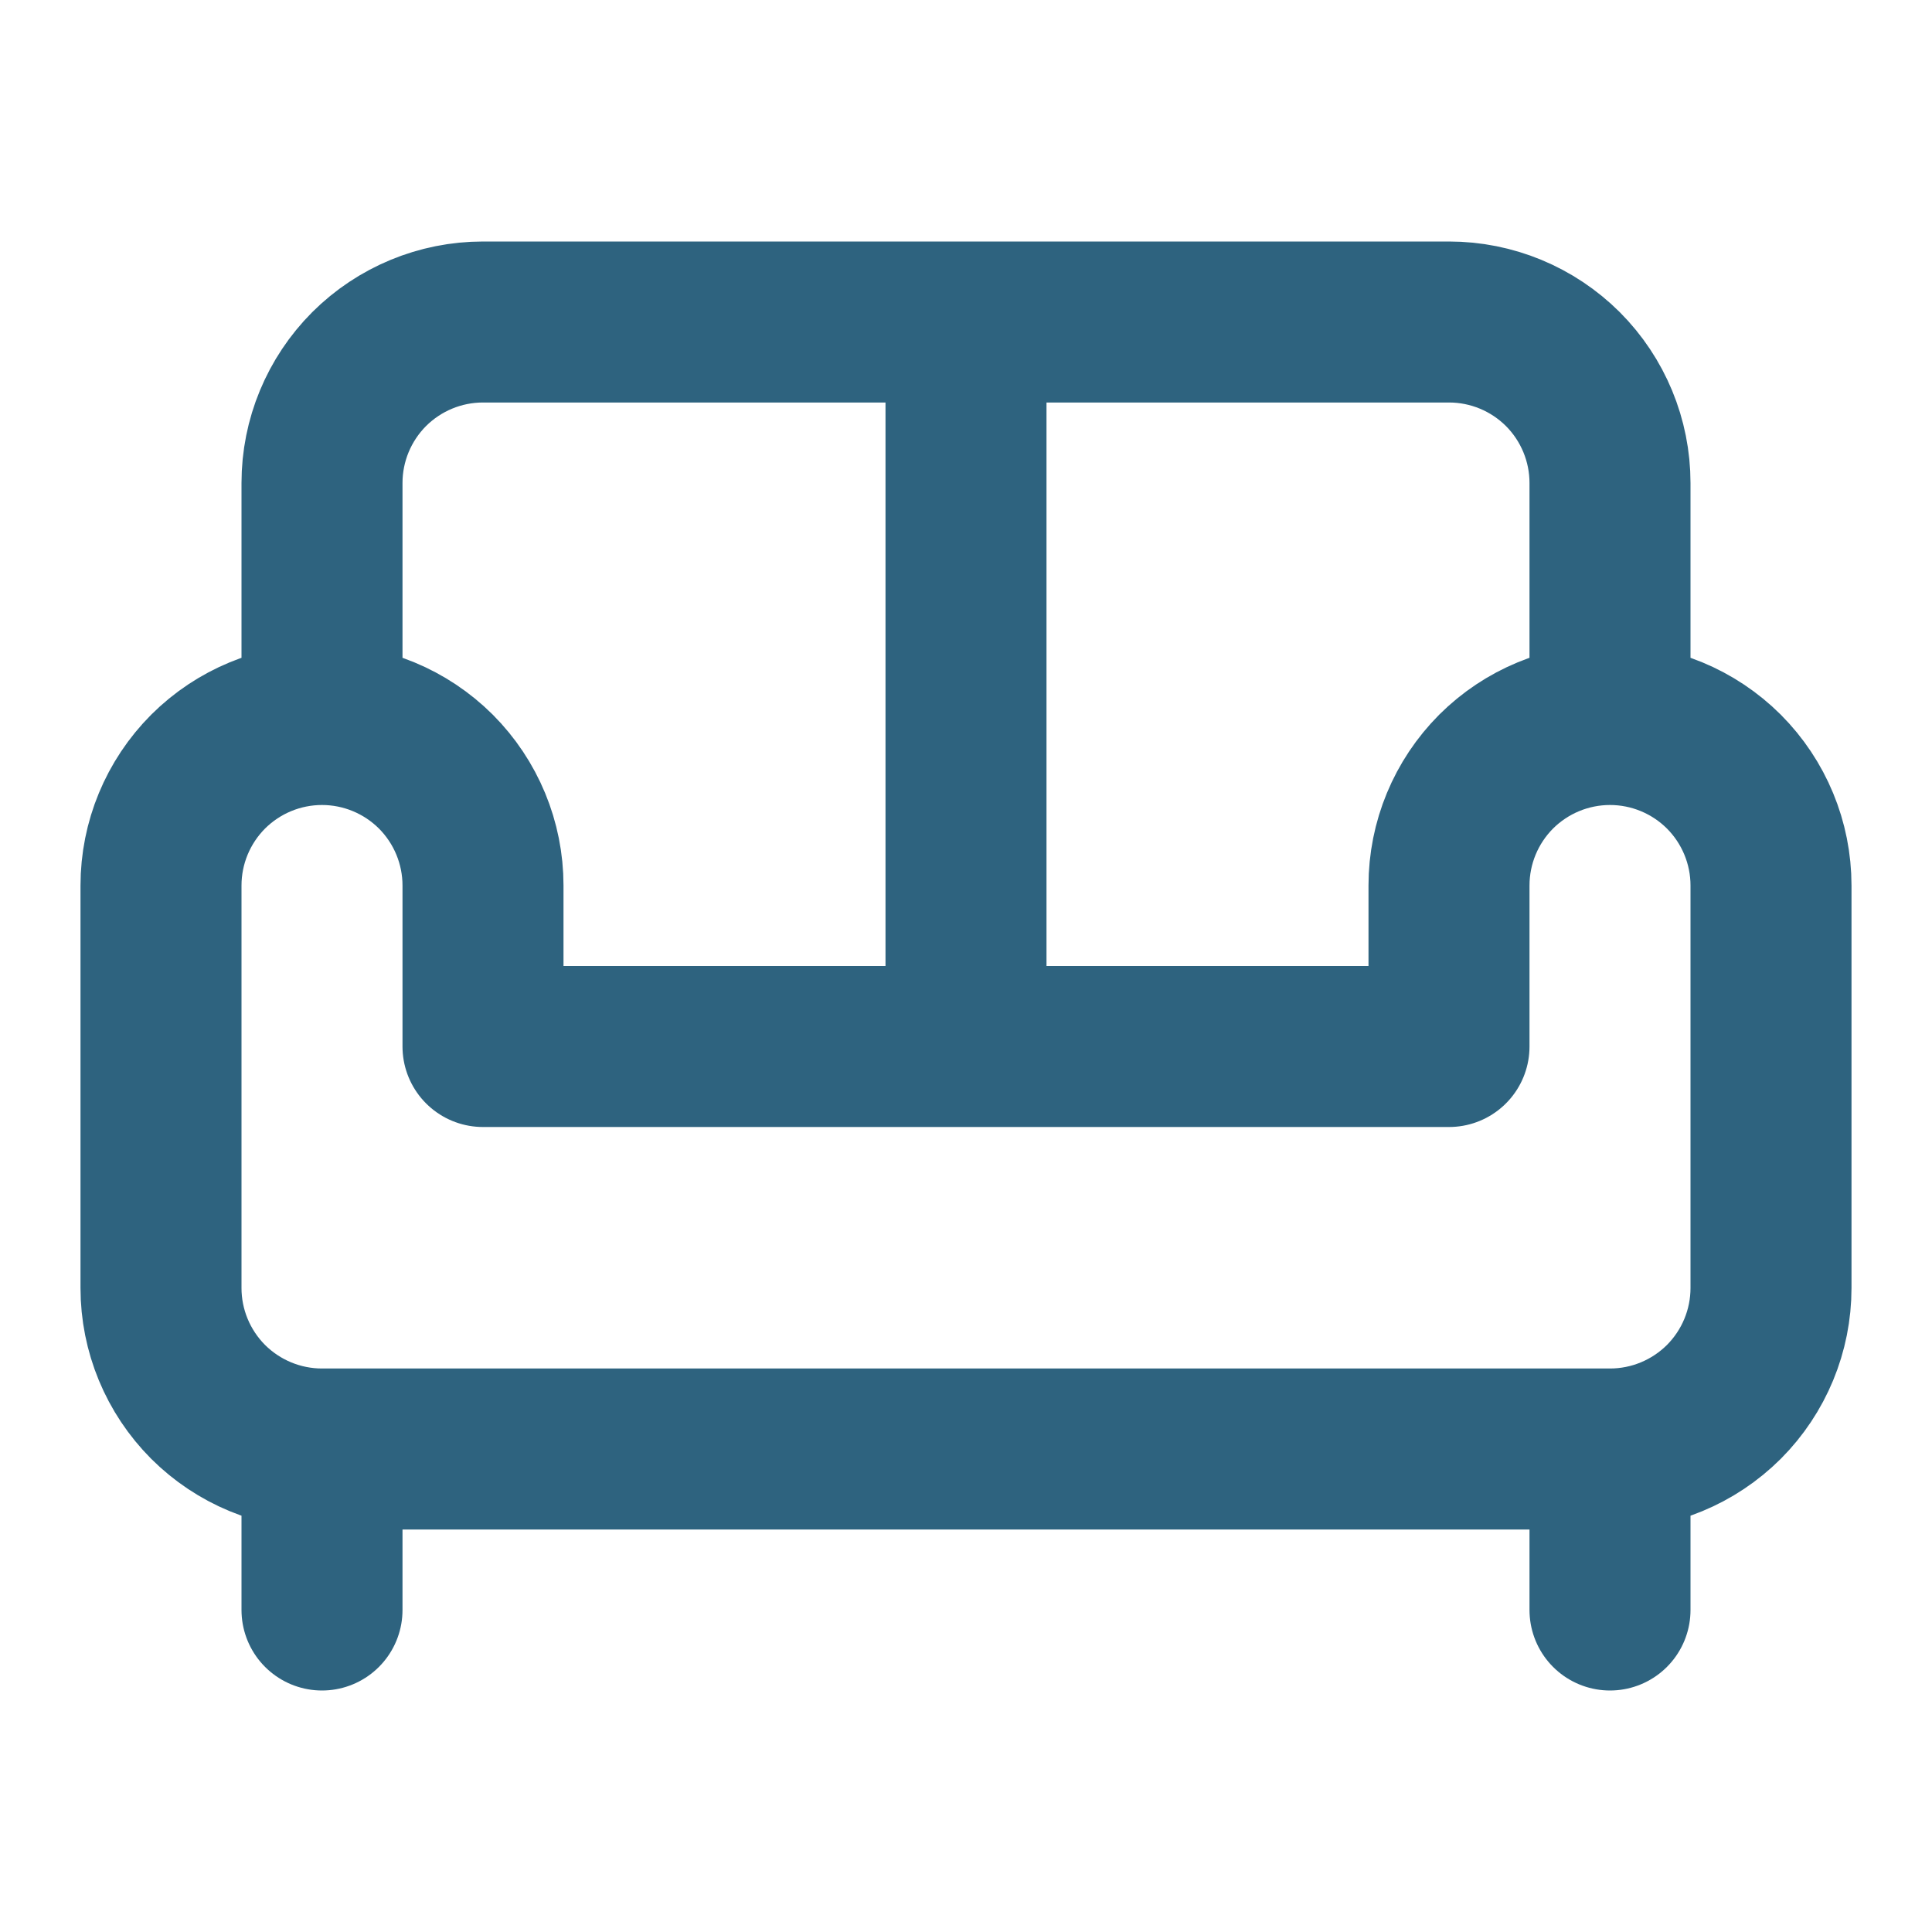 <svg width="18" height="18" viewBox="0 0 18 18" fill="none" xmlns="http://www.w3.org/2000/svg">
<path d="M15 6.75V4.5C15 4.102 14.842 3.721 14.561 3.439C14.279 3.158 13.898 3 13.5 3H4.5C4.102 3 3.721 3.158 3.439 3.439C3.158 3.721 3 4.102 3 4.5V6.75M15 6.75C15.398 6.75 15.779 6.908 16.061 7.189C16.342 7.471 16.5 7.852 16.5 8.25V12C16.5 12.398 16.342 12.779 16.061 13.061C15.779 13.342 15.398 13.5 15 13.5M15 6.75C14.602 6.75 14.221 6.908 13.939 7.189C13.658 7.471 13.5 7.852 13.5 8.25V9.75H4.5V8.25C4.5 7.852 4.342 7.471 4.061 7.189C3.779 6.908 3.398 6.75 3 6.75M3 6.75C2.602 6.75 2.221 6.908 1.939 7.189C1.658 7.471 1.5 7.852 1.5 8.25V12C1.5 12.398 1.658 12.779 1.939 13.061C2.221 13.342 2.602 13.5 3 13.5M3 13.5H15M3 13.5V15M15 13.5V15M9 3V9.75" stroke="#2E637F" stroke-width="1.5" stroke-linecap="round" stroke-linejoin="round"/>
</svg>
